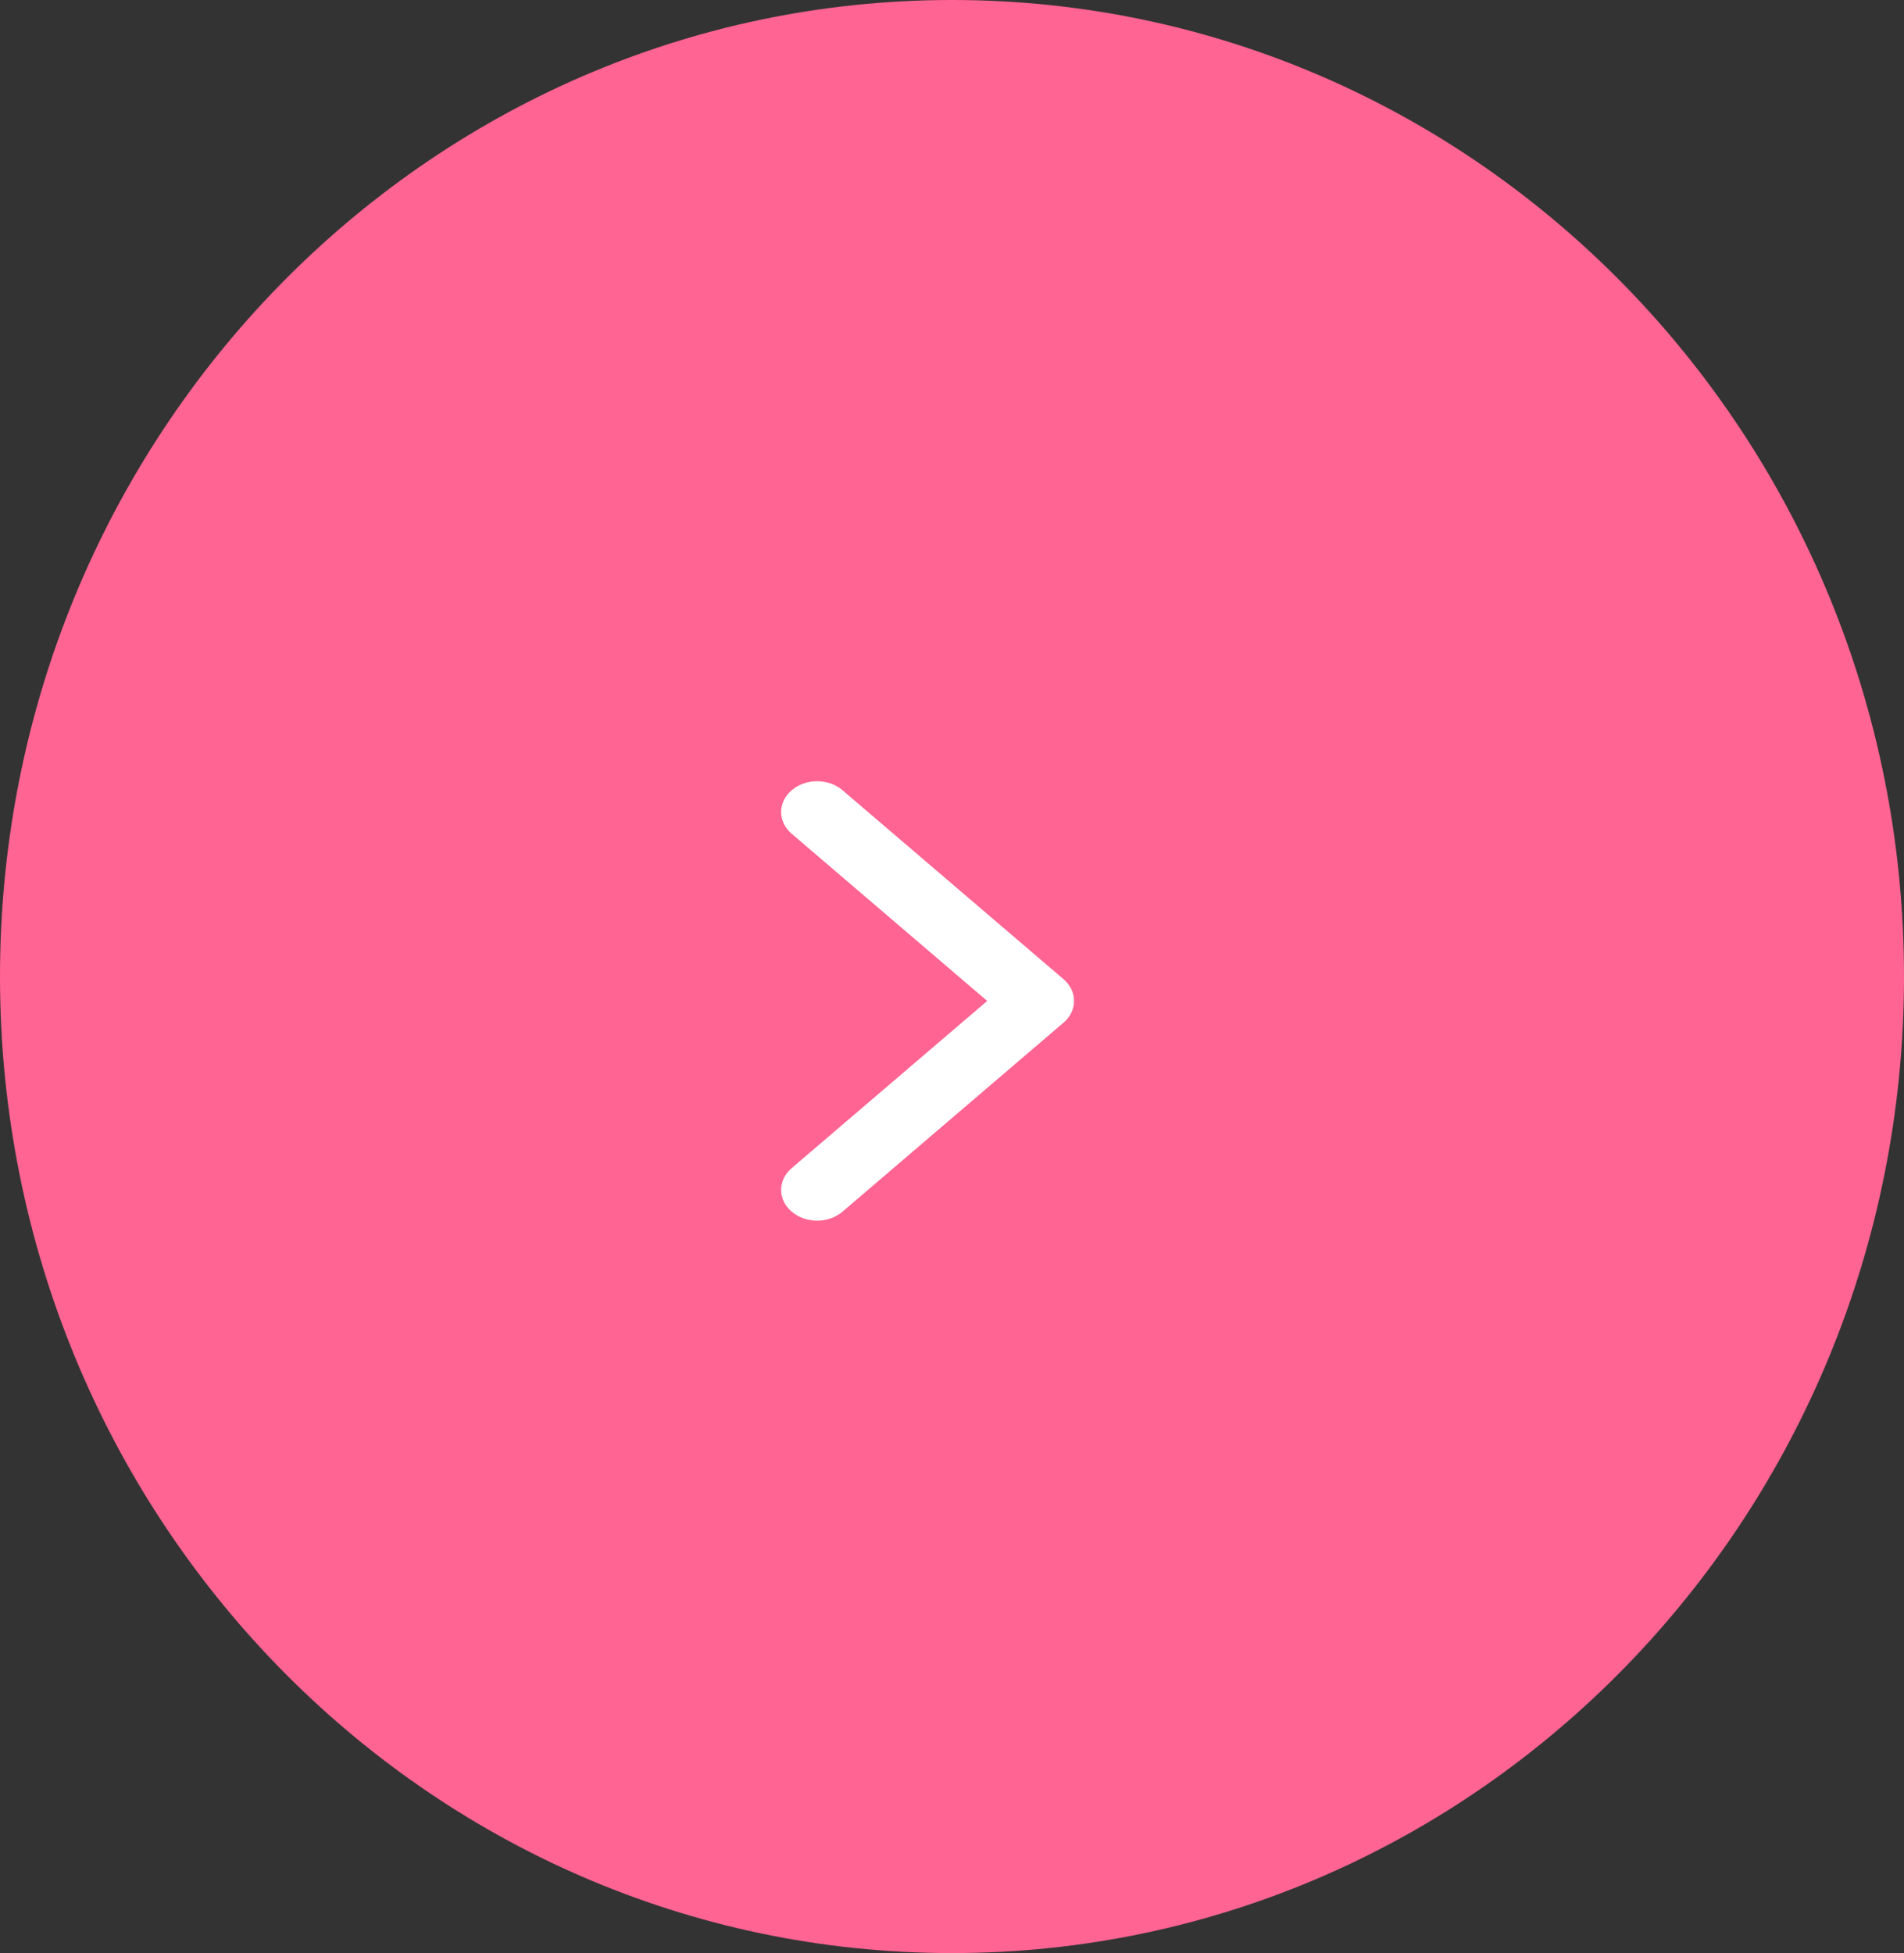 <svg width="39" height="40" viewBox="0 0 39 40" fill="none" xmlns="http://www.w3.org/2000/svg">
<rect x="0" y="0" width="39" height="40" fill="#333333" stroke="none"/>
<path d="M39 20C39 31.046 30.27 40 19.5 40C8.73 40 0 31.046 0 20C0 8.954 8.73 0 19.5 0C30.27 0 39 8.954 39 20Z" fill="#FF6493"/>
<path d="M21.784 20.945L17.258 24.815C16.97 25.062 16.504 25.062 16.216 24.815C15.928 24.569 15.928 24.17 16.216 23.924L20.221 20.5L16.216 17.076C15.928 16.83 15.928 16.431 16.216 16.185C16.504 15.938 16.971 15.938 17.258 16.185L21.784 20.054C21.928 20.177 22 20.339 22 20.5C22 20.661 21.928 20.823 21.784 20.945Z" fill="white"/>
</svg>
